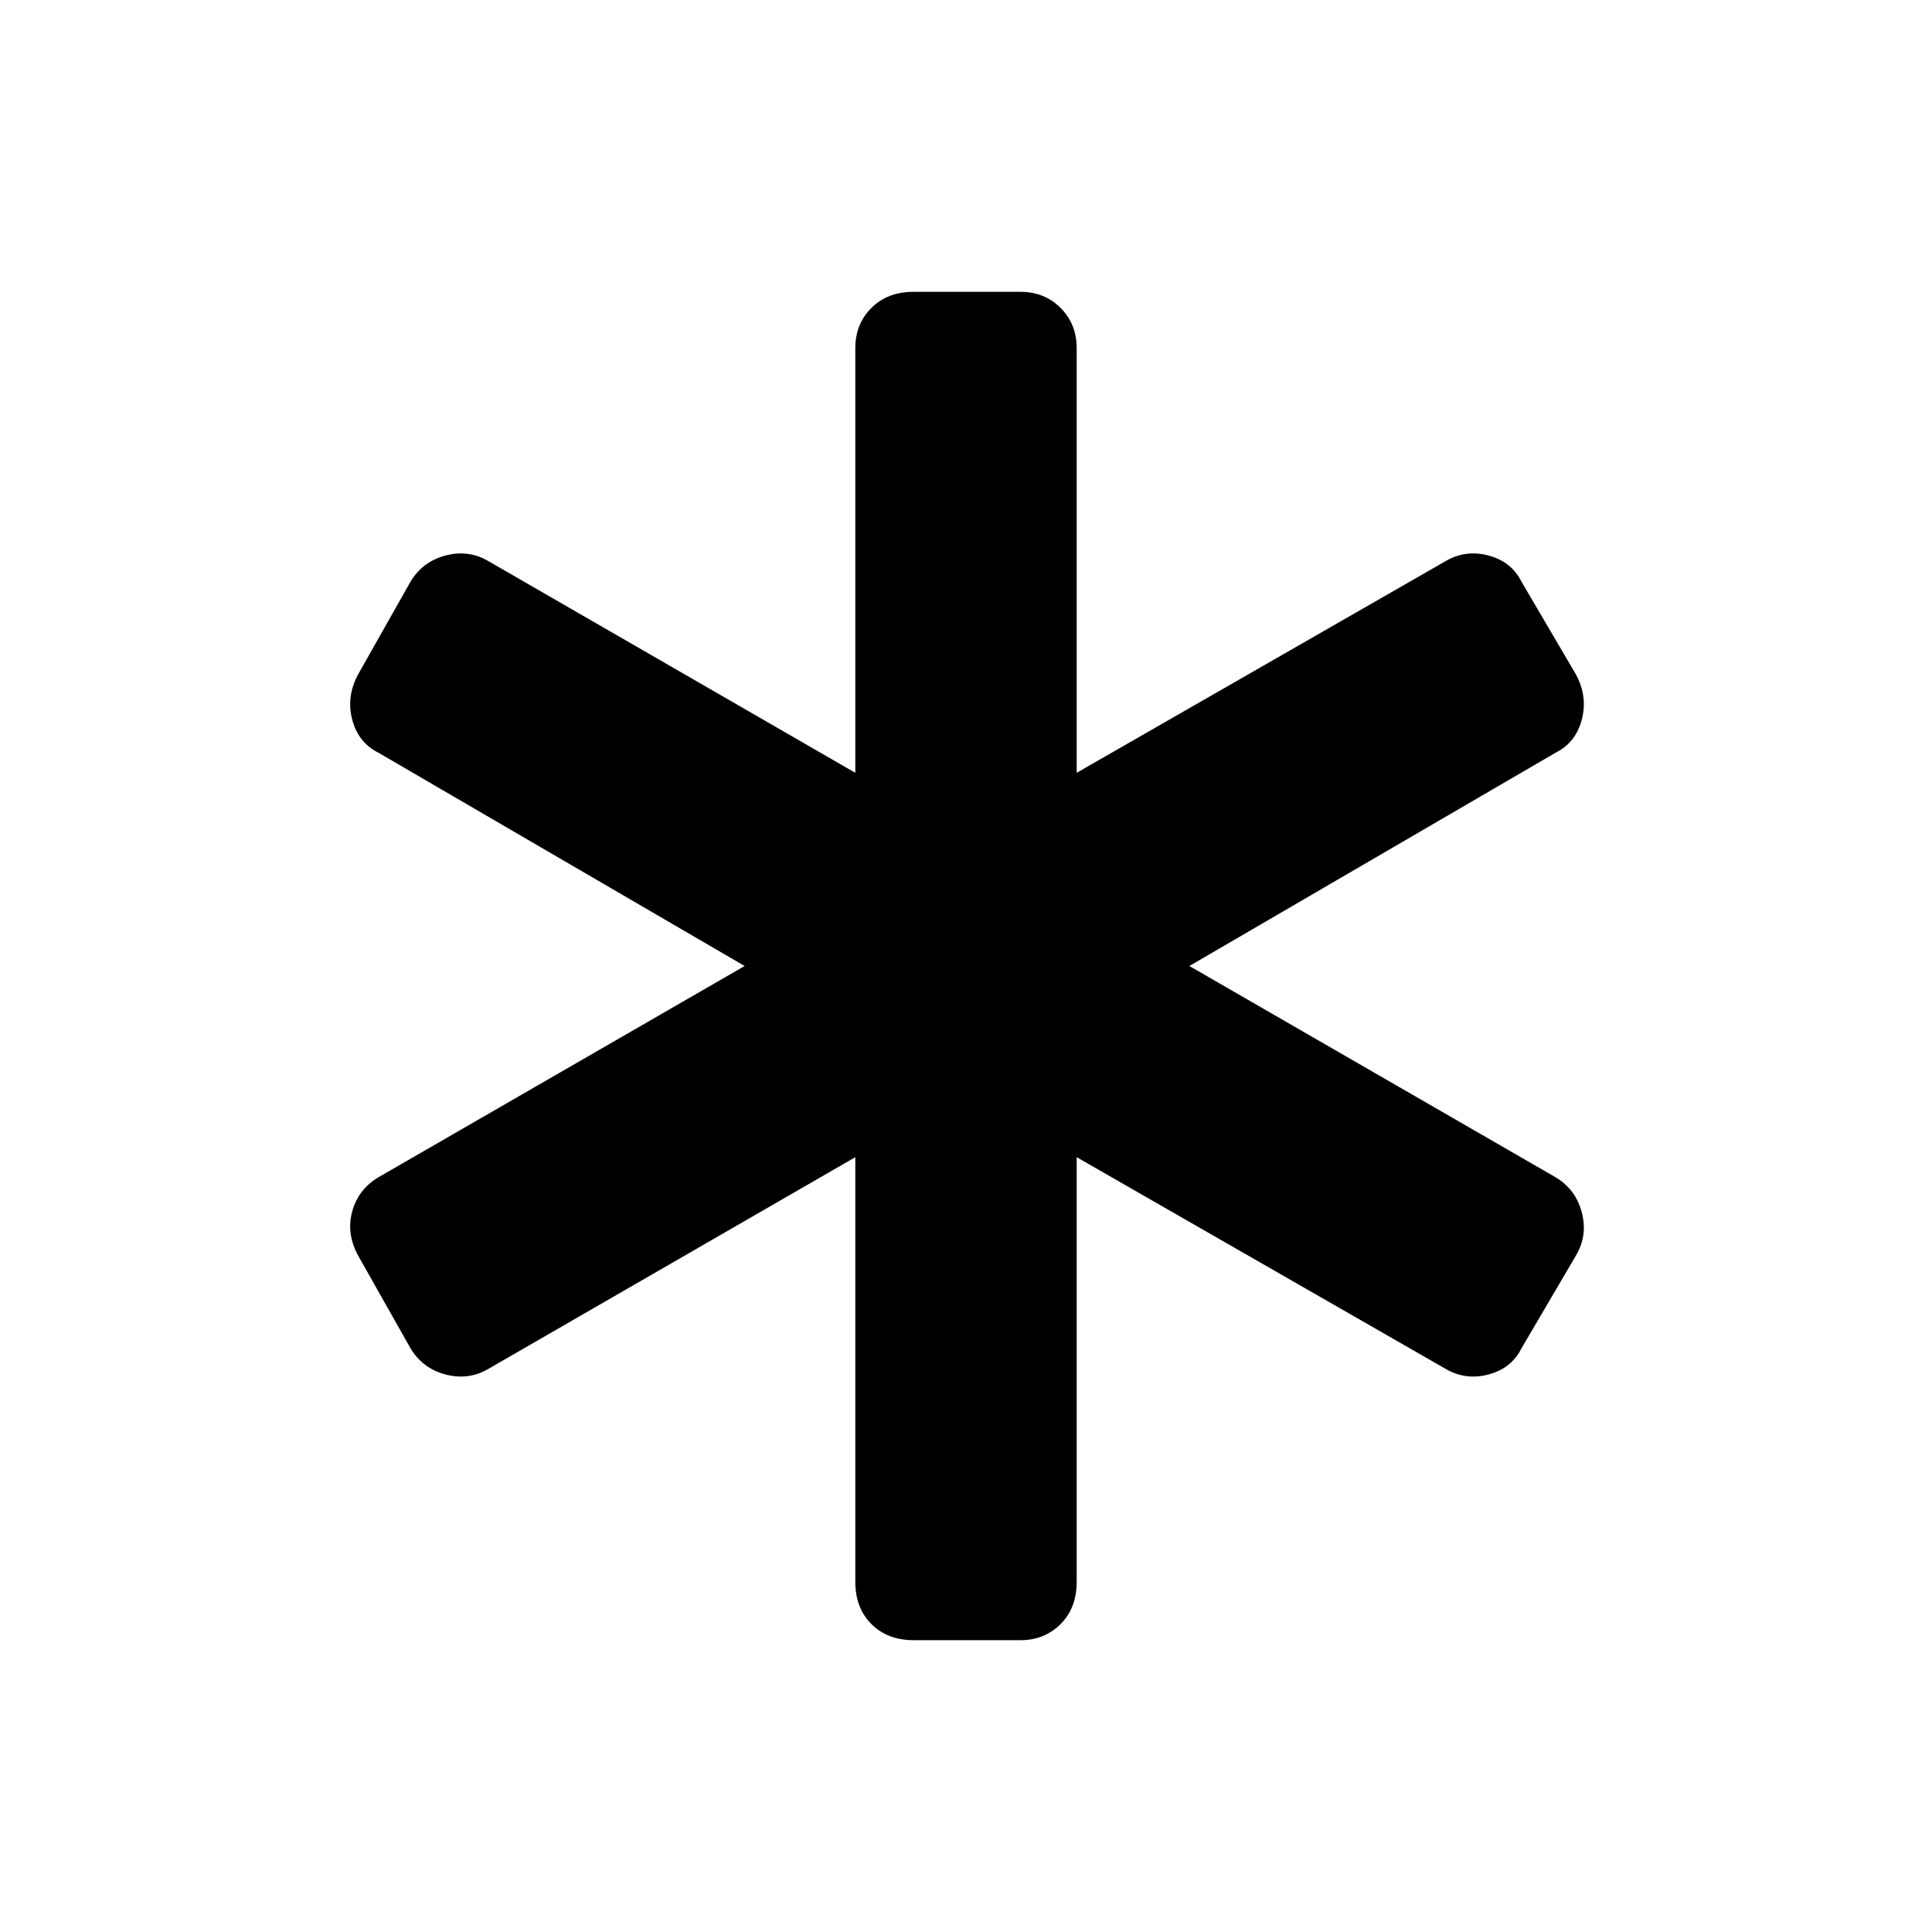 <svg xmlns="http://www.w3.org/2000/svg" height="24" width="24"><path d="M11.35 20.375Q11.025 20.375 10.825 20.175Q10.625 19.975 10.625 19.65V14.375L6.075 17Q5.825 17.15 5.537 17.075Q5.25 17 5.1 16.75L4.45 15.6Q4.3 15.325 4.375 15.05Q4.45 14.775 4.7 14.625L9.25 12L4.7 9.35Q4.45 9.225 4.375 8.938Q4.3 8.65 4.45 8.375L5.1 7.225Q5.25 6.975 5.537 6.9Q5.825 6.825 6.075 6.975L10.625 9.6V4.325Q10.625 4.025 10.825 3.825Q11.025 3.625 11.35 3.625H12.675Q12.975 3.625 13.175 3.825Q13.375 4.025 13.375 4.325V9.6L17.95 6.975Q18.2 6.825 18.488 6.9Q18.775 6.975 18.9 7.225L19.575 8.375Q19.725 8.65 19.65 8.938Q19.575 9.225 19.325 9.35L14.775 12L19.325 14.625Q19.575 14.775 19.65 15.062Q19.725 15.35 19.575 15.6L18.9 16.75Q18.775 17 18.488 17.075Q18.2 17.15 17.95 17L13.375 14.375V19.65Q13.375 19.975 13.175 20.175Q12.975 20.375 12.675 20.375Z"/></svg>